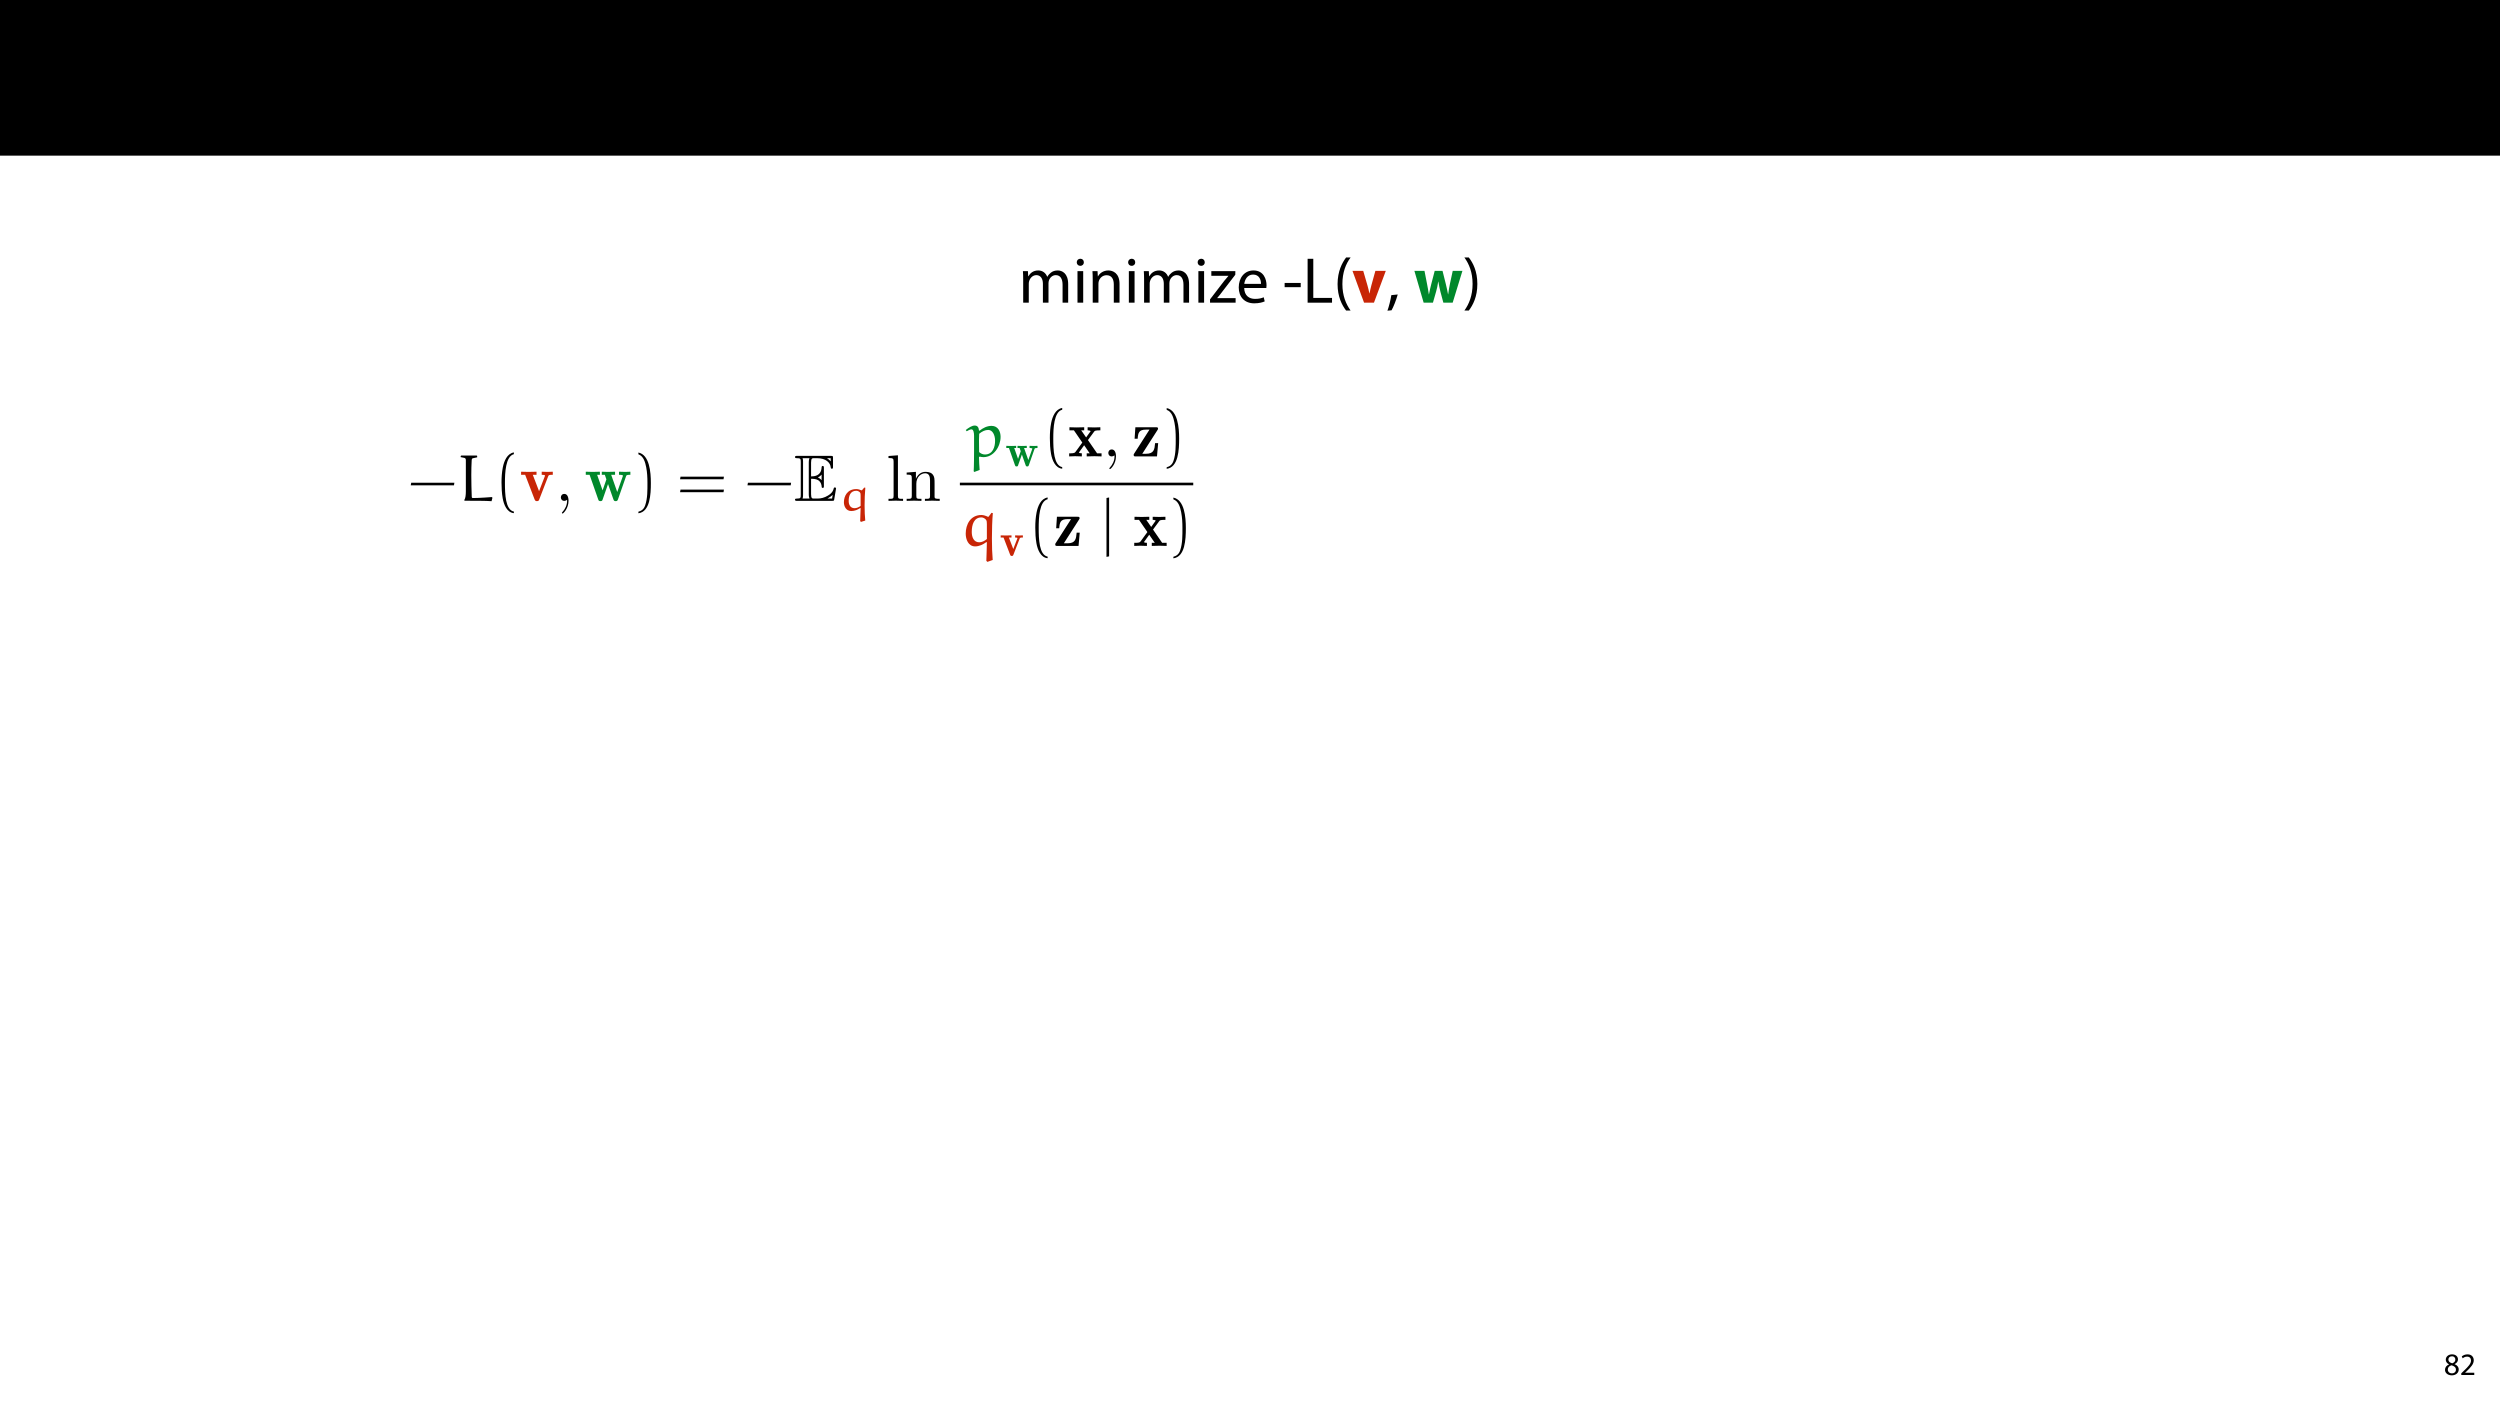 <?xml version="1.0" encoding="UTF-8"?>
<svg xmlns="http://www.w3.org/2000/svg" xmlns:xlink="http://www.w3.org/1999/xlink" width="1920pt" height="1080pt" viewBox="0 0 1920 1080" version="1.1">
<defs>
<g>
<symbol overflow="visible" id="glyph0-0">
<path style="stroke:none;" d="M 0 0 L 25 0 L 25 -35 L 0 -35 Z M 12.5 -19.75 L 4 -32.5 L 21 -32.5 Z M 14 -17.5 L 22.5 -30.25 L 22.5 -4.75 Z M 4 -2.5 L 12.5 -15.25 L 21 -2.5 Z M 2.5 -30.25 L 11 -17.5 L 2.5 -4.75 Z M 2.5 -30.25 "/>
</symbol>
<symbol overflow="visible" id="glyph0-1">
<path style="stroke:none;" d="M 3.656 0 L 7.953 0 L 7.953 -14.594 C 7.953 -15.344 8.047 -16.094 8.297 -16.75 C 9 -18.953 11 -21.156 13.75 -21.156 C 17.094 -21.156 18.797 -18.344 18.797 -14.5 L 18.797 0 L 23.094 0 L 23.094 -14.953 C 23.094 -15.75 23.25 -16.547 23.453 -17.156 C 24.203 -19.297 26.156 -21.156 28.656 -21.156 C 32.203 -21.156 33.906 -18.344 33.906 -13.703 L 33.906 0 L 38.203 0 L 38.203 -14.25 C 38.203 -22.656 33.453 -24.75 30.25 -24.75 C 27.953 -24.75 26.344 -24.156 24.906 -23.047 C 23.906 -22.297 22.953 -21.25 22.203 -19.906 L 22.094 -19.906 C 21.047 -22.75 18.547 -24.75 15.25 -24.75 C 11.25 -24.75 9 -22.594 7.656 -20.297 L 7.5 -20.297 L 7.297 -24.203 L 3.453 -24.203 C 3.594 -22.203 3.656 -20.156 3.656 -17.656 Z M 3.656 0 "/>
</symbol>
<symbol overflow="visible" id="glyph0-2">
<path style="stroke:none;" d="M 8.047 0 L 8.047 -24.203 L 3.656 -24.203 L 3.656 0 Z M 5.844 -33.75 C 4.25 -33.75 3.094 -32.547 3.094 -31 C 3.094 -29.5 4.203 -28.297 5.75 -28.297 C 7.5 -28.297 8.594 -29.5 8.547 -31 C 8.547 -32.547 7.5 -33.75 5.844 -33.75 Z M 5.844 -33.75 "/>
</symbol>
<symbol overflow="visible" id="glyph0-3">
<path style="stroke:none;" d="M 3.656 0 L 8.047 0 L 8.047 -14.547 C 8.047 -15.297 8.156 -16.047 8.344 -16.594 C 9.094 -19.047 11.344 -21.094 14.25 -21.094 C 18.406 -21.094 19.844 -17.844 19.844 -13.953 L 19.844 0 L 24.25 0 L 24.25 -14.453 C 24.25 -22.75 19.047 -24.75 15.703 -24.75 C 11.703 -24.75 8.906 -22.5 7.703 -20.203 L 7.594 -20.203 L 7.344 -24.203 L 3.453 -24.203 C 3.594 -22.203 3.656 -20.156 3.656 -17.656 Z M 3.656 0 "/>
</symbol>
<symbol overflow="visible" id="glyph0-4">
<path style="stroke:none;" d="M 0.906 0 L 20.547 0 L 20.547 -3.5 L 6.406 -3.5 L 6.406 -3.594 C 7.5 -4.844 8.5 -6.047 9.5 -7.406 L 20.297 -21.453 L 20.344 -24.203 L 1.906 -24.203 L 1.906 -20.656 L 15 -20.656 L 15 -20.547 C 13.906 -19.25 12.906 -18.094 11.844 -16.797 L 0.906 -2.547 Z M 0.906 0 "/>
</symbol>
<symbol overflow="visible" id="glyph0-5">
<path style="stroke:none;" d="M 23.094 -11.297 C 23.156 -11.75 23.25 -12.453 23.25 -13.344 C 23.25 -17.797 21.156 -24.75 13.25 -24.75 C 6.203 -24.75 1.906 -19 1.906 -11.703 C 1.906 -4.406 6.344 0.5 13.797 0.5 C 17.656 0.5 20.297 -0.297 21.844 -1 L 21.094 -4.156 C 19.453 -3.453 17.547 -2.906 14.406 -2.906 C 10 -2.906 6.203 -5.344 6.094 -11.297 Z M 6.156 -14.453 C 6.5 -17.5 8.453 -21.594 12.906 -21.594 C 17.844 -21.594 19.047 -17.25 19 -14.453 Z M 6.156 -14.453 "/>
</symbol>
<symbol overflow="visible" id="glyph0-6">
<path style="stroke:none;" d=""/>
</symbol>
<symbol overflow="visible" id="glyph0-7">
<path style="stroke:none;" d="M 1.5 -15.156 L 1.5 -11.906 L 13.844 -11.906 L 13.844 -15.156 Z M 1.5 -15.156 "/>
</symbol>
<symbol overflow="visible" id="glyph0-8">
<path style="stroke:none;" d="M 3.797 0 L 22.547 0 L 22.547 -3.656 L 8.156 -3.656 L 8.156 -33.703 L 3.797 -33.703 Z M 3.797 0 "/>
</symbol>
<symbol overflow="visible" id="glyph0-9">
<path style="stroke:none;" d="M 9.75 -34.703 C 6.594 -30.5 3.25 -24.094 3.203 -14.25 C 3.203 -4.5 6.594 1.906 9.75 6.047 L 13.203 6.047 C 9.656 1.047 6.906 -5.344 6.906 -14.25 C 6.906 -23.297 9.547 -29.797 13.203 -34.703 Z M 9.75 -34.703 "/>
</symbol>
<symbol overflow="visible" id="glyph0-10">
<path style="stroke:none;" d="M 3.953 5.844 C 5.344 3.5 7.547 -2.047 8.703 -6.297 L 3.797 -5.797 C 3.25 -2.156 1.906 3.203 0.797 6.156 Z M 3.953 5.844 "/>
</symbol>
<symbol overflow="visible" id="glyph0-11">
<path style="stroke:none;" d="M 4.406 6.047 C 7.594 1.797 10.953 -4.547 10.953 -14.344 C 10.953 -24.203 7.594 -30.594 4.406 -34.703 L 1 -34.703 C 4.594 -29.75 7.297 -23.344 7.297 -14.406 C 7.297 -5.406 4.547 1.094 1 6.047 Z M 4.406 6.047 "/>
</symbol>
<symbol overflow="visible" id="glyph1-0">
<path style="stroke:none;" d="M 0 0 L 25 0 L 25 -35 L 0 -35 Z M 12.5 -19.75 L 4 -32.5 L 21 -32.5 Z M 14 -17.5 L 22.5 -30.25 L 22.5 -4.75 Z M 4 -2.5 L 12.5 -15.25 L 21 -2.5 Z M 2.5 -30.25 L 11 -17.5 L 2.5 -4.75 Z M 2.5 -30.25 "/>
</symbol>
<symbol overflow="visible" id="glyph1-1">
<path style="stroke:none;" d="M 0.453 -24.453 L 9.344 0 L 16.953 0 L 26.047 -24.453 L 18.047 -24.453 L 14.906 -13.094 C 14.344 -11 13.953 -9.156 13.547 -7.156 L 13.406 -7.156 C 13.047 -9.094 12.594 -11.047 12 -13.094 L 8.703 -24.453 Z M 0.453 -24.453 "/>
</symbol>
<symbol overflow="visible" id="glyph1-2">
<path style="stroke:none;" d="M 0.547 -24.453 L 7.656 0 L 14.797 0 L 17.25 -8.594 C 17.906 -10.906 18.406 -13.156 18.844 -16.203 L 18.953 -16.203 C 19.453 -13.203 19.906 -11 20.5 -8.594 L 22.797 0 L 29.953 0 L 37.453 -24.453 L 30 -24.453 L 27.906 -14.75 C 27.344 -11.953 26.844 -9.203 26.5 -6.406 L 26.406 -6.406 C 25.906 -9.203 25.25 -11.953 24.594 -14.703 L 22.156 -24.453 L 16.156 -24.453 L 13.547 -14.406 C 12.953 -12 12.25 -9.203 11.75 -6.406 L 11.656 -6.406 C 11.25 -9.203 10.75 -11.906 10.25 -14.453 L 8.297 -24.453 Z M 0.547 -24.453 "/>
</symbol>
<symbol overflow="visible" id="glyph2-0">
<path style="stroke:none;" d="M 0 0 L 12 0 L 12 -16.797 L 0 -16.797 Z M 6 -9.484 L 1.922 -15.594 L 10.078 -15.594 Z M 6.719 -8.406 L 10.797 -14.516 L 10.797 -2.281 Z M 1.922 -1.203 L 6 -7.312 L 10.078 -1.203 Z M 1.203 -14.516 L 5.281 -8.406 L 1.203 -2.281 Z M 1.203 -14.516 "/>
</symbol>
<symbol overflow="visible" id="glyph2-1">
<path style="stroke:none;" d="M 6.125 0.266 C 9.094 0.266 11.422 -1.562 11.422 -4.266 C 11.422 -6.172 10.219 -7.531 8.281 -8.297 L 8.281 -8.375 C 10.203 -9.281 10.844 -10.703 10.844 -12.031 C 10.844 -13.969 9.344 -15.859 6.312 -15.859 C 3.578 -15.859 1.484 -14.188 1.484 -11.719 C 1.484 -10.375 2.234 -9.031 3.953 -8.203 L 3.984 -8.141 C 2.062 -7.312 0.891 -5.922 0.891 -3.953 C 0.891 -1.688 2.859 0.266 6.125 0.266 Z M 6.172 -1.266 C 4.172 -1.266 2.969 -2.656 3.047 -4.25 C 3.047 -5.734 4.031 -6.938 5.859 -7.469 C 7.969 -6.859 9.281 -5.953 9.281 -4.062 C 9.281 -2.453 8.062 -1.266 6.172 -1.266 Z M 6.188 -14.359 C 8.094 -14.359 8.828 -13.062 8.828 -11.812 C 8.828 -10.391 7.797 -9.438 6.453 -8.969 C 4.656 -9.453 3.484 -10.297 3.484 -11.859 C 3.484 -13.203 4.438 -14.359 6.188 -14.359 Z M 6.188 -14.359 "/>
</symbol>
<symbol overflow="visible" id="glyph2-2">
<path style="stroke:none;" d="M 11.047 0 L 11.047 -1.75 L 4.031 -1.75 L 4.031 -1.797 L 5.281 -2.953 C 8.562 -6.125 10.656 -8.453 10.656 -11.328 C 10.656 -13.562 9.234 -15.859 5.875 -15.859 C 4.078 -15.859 2.547 -15.188 1.469 -14.281 L 2.141 -12.797 C 2.859 -13.391 4.031 -14.109 5.453 -14.109 C 7.781 -14.109 8.547 -12.641 8.547 -11.062 C 8.516 -8.719 6.719 -6.703 2.734 -2.906 L 1.078 -1.297 L 1.078 0 Z M 11.047 0 "/>
</symbol>
<symbol overflow="visible" id="glyph3-0">
<path style="stroke:none;" d=""/>
</symbol>
<symbol overflow="visible" id="glyph3-1">
<path style="stroke:none;" d="M 35.516 -11.906 L 35.812 -13.922 L 2.672 -13.922 L 2.312 -11.906 Z M 35.516 -11.906 "/>
</symbol>
<symbol overflow="visible" id="glyph3-2">
<path style="stroke:none;" d="M 15.188 8.219 C 8.672 6.953 8.328 -5.297 8.328 -13.812 C 8.328 -21.438 8.781 -34.25 15.188 -35.859 L 15.188 -37.219 C 9.938 -36.312 7.672 -30.562 6.703 -25.719 C 5.953 -21.938 5.703 -18 5.703 -14.125 C 5.703 -10.031 5.906 -5.953 6.609 -1.922 C 7.469 2.875 9.891 8.984 15.188 9.438 Z M 15.188 8.219 "/>
</symbol>
<symbol overflow="visible" id="glyph3-3">
<path style="stroke:none;" d="M 4.344 -35.766 C 8.422 -34.297 9.578 -29.562 10.344 -25.781 C 11.094 -21.891 11.297 -17.859 11.297 -13.922 C 11.297 -8.172 11.406 -2.016 9.578 3.375 C 8.578 6.406 6.656 7.719 4.344 8.328 L 4.344 9.531 C 13.359 8.375 13.922 -5.094 13.922 -13.719 C 13.922 -22.141 12.859 -35.359 4.344 -37.125 Z M 4.344 -35.766 "/>
</symbol>
<symbol overflow="visible" id="glyph3-4">
<path style="stroke:none;" d="M 36.109 -16.594 L 36.422 -18.609 L 3.078 -18.609 L 2.719 -16.594 Z M 36.109 -6.656 L 36.422 -8.672 L 3.078 -8.672 L 2.719 -6.656 Z M 36.109 -6.656 "/>
</symbol>
<symbol overflow="visible" id="glyph4-0">
<path style="stroke:none;" d=""/>
</symbol>
<symbol overflow="visible" id="glyph4-1">
<path style="stroke:none;" d="M 26.938 -2.422 L 26.422 -2.922 C 26.125 -2.875 16.953 -2.172 11.703 -2.172 C 11.453 -2.172 11.094 -2.516 11.047 -2.828 C 10.844 -8.266 10.688 -14.125 10.688 -19.828 C 10.688 -23.859 10.797 -27.797 11 -31.469 C 11.047 -32.031 11.297 -32.641 11.906 -32.734 C 12.969 -32.984 15.125 -33.438 15.188 -33.438 L 15.188 -34.5 L 14.875 -34.797 L 2.922 -34.797 L 2.578 -34.453 L 2.516 -33.594 C 2.578 -33.594 4.438 -33.188 5.453 -32.984 C 6.203 -32.828 6.5 -32.031 6.5 -31.328 L 6.5 -7.219 C 6.5 -4.594 6.203 -1.922 5.391 -0.812 L 5.391 -0.094 C 12.359 -0.094 22.5 -0.094 26.234 0.25 Z M 26.938 -2.422 "/>
</symbol>
<symbol overflow="visible" id="glyph4-2">
<path style="stroke:none;" d="M 10.031 10.391 C 9.734 7.766 9.578 2.875 9.531 0.562 L 10.031 0.156 C 11 0.406 12 0.562 13.016 0.562 C 20.828 0.562 26.125 -7.609 26.125 -15.031 C 26.125 -18.812 24.359 -23.453 19.219 -23.453 C 15.734 -23.453 12.656 -21.891 9.938 -19.719 L 9.531 -19.922 C 9.328 -22.141 8.531 -23.703 6.25 -23.703 C 4.031 -23.703 1.406 -21.891 -0.609 -20.281 L 0.094 -19.312 C 1.312 -20.031 2.719 -20.781 3.781 -20.781 C 5.297 -20.781 5.75 -18.156 5.75 -15.891 L 5.75 -4.734 C 5.75 -1.859 5.703 8.469 5.453 11.406 L 5.953 11.953 Z M 9.641 -3.328 C 9.641 -3.375 9.531 -8.578 9.531 -12.703 C 9.531 -13.266 9.688 -17.094 9.688 -17.406 C 12.047 -19.266 14.125 -20.328 16.688 -20.328 C 19.922 -20.328 21.891 -16.438 21.891 -12.047 C 21.891 -7.266 20.172 -1.469 14.078 -1.469 C 12.406 -1.469 10.844 -2.219 9.641 -3.328 Z M 9.641 -3.328 "/>
</symbol>
<symbol overflow="visible" id="glyph4-3">
<path style="stroke:none;" d="M 21.141 12.25 L 25.219 10.797 C 24.812 6.297 24.609 0.453 24.609 -5.703 C 24.609 -12.359 24.812 -19.375 25.312 -25.219 L 24.266 -25.422 L 22.047 -22.438 L 21.594 -22.344 C 20.172 -23.047 18.156 -23.75 16.594 -23.75 C 8.062 -23.75 4.484 -16.391 4.484 -9.375 C 4.484 -5.141 6.406 0.359 11.703 0.359 C 14.875 0.359 17.797 -1.062 20.375 -2.969 L 20.734 -2.719 C 20.578 2.125 20.484 9.375 20.328 11.453 Z M 20.734 -5.297 C 19.062 -3.828 16.844 -2.781 14.875 -2.781 C 10.75 -2.781 9.125 -6.562 9.125 -10.75 C 9.125 -16.391 10.844 -21.891 16.547 -21.891 C 17.859 -21.891 19.016 -21.188 19.922 -20.281 C 20.734 -19.469 20.734 -17.953 20.734 -16.688 Z M 20.734 -5.297 "/>
</symbol>
<symbol overflow="visible" id="glyph5-0">
<path style="stroke:none;" d=""/>
</symbol>
<symbol overflow="visible" id="glyph5-1">
<path style="stroke:none;" d="M 21.938 -18.906 C 22.25 -19.719 22.391 -20.031 25.469 -20.031 L 25.469 -22.391 C 24.203 -22.297 22.75 -22.25 21.484 -22.25 C 19.875 -22.25 17.656 -22.344 16.953 -22.391 L 16.953 -20.031 C 17.297 -20.031 19.516 -19.969 19.516 -19.422 C 19.516 -19.375 19.516 -19.312 19.312 -18.812 L 14.922 -7.422 L 10.094 -20.031 L 12.969 -20.031 L 12.969 -22.391 C 11.5 -22.344 8.266 -22.25 6.766 -22.25 C 5.453 -22.25 2.828 -22.344 1.109 -22.391 L 1.109 -20.031 L 4.234 -20.031 L 11.453 -1.203 C 11.953 0.094 12.516 0.203 13.312 0.203 C 14.578 0.203 14.781 -0.359 15.078 -1.156 Z M 21.938 -18.906 "/>
</symbol>
<symbol overflow="visible" id="glyph5-2">
<path style="stroke:none;" d="M 31.984 -18.859 C 32.281 -19.672 32.375 -20.031 35.312 -20.031 L 35.312 -22.391 C 34.094 -22.297 32.641 -22.25 31.422 -22.25 C 29.953 -22.25 27.797 -22.344 26.578 -22.391 L 26.578 -20.031 C 27.484 -20.031 28.547 -20.031 29.656 -19.516 L 29.453 -18.766 L 25.219 -6.812 L 20.578 -20.031 L 23.547 -20.031 L 23.547 -22.391 C 22.047 -22.344 19.312 -22.25 17.906 -22.25 C 16.391 -22.25 14.875 -22.297 13.359 -22.391 L 13.359 -20.031 L 15.688 -20.031 C 16.547 -17.609 16.891 -16.594 16.891 -16.5 C 16.891 -16.438 16.75 -15.984 16.688 -15.891 L 13.969 -8.062 L 9.781 -20.031 L 11.906 -20.031 L 11.906 -22.391 C 10.484 -22.344 7.562 -22.25 6.406 -22.25 C 5 -22.25 2.516 -22.344 1.062 -22.391 L 1.062 -20.031 L 3.984 -20.031 L 10.594 -1.156 C 10.891 -0.297 11.094 0.203 12.312 0.203 C 13.562 0.203 13.766 -0.297 14.016 -1.062 L 18.156 -12.906 L 22.297 -1.109 C 22.703 0.094 23.25 0.203 24.062 0.203 C 24.859 0.203 25.375 0.047 25.781 -1.109 Z M 31.984 -18.859 "/>
</symbol>
<symbol overflow="visible" id="glyph5-3">
<path style="stroke:none;" d="M 15.328 -12.562 L 20.078 -19.016 C 20.578 -19.672 20.828 -20.031 24.859 -20.031 L 24.859 -22.391 C 23.25 -22.297 21.188 -22.25 20.281 -22.25 C 19.016 -22.25 16.5 -22.344 15.078 -22.391 L 15.078 -20.031 C 16.094 -20.031 16.641 -19.969 17.453 -19.469 L 13.922 -14.578 L 10.141 -20.031 L 12.453 -20.031 L 12.453 -22.391 C 11 -22.344 8.469 -22.25 6.5 -22.25 C 4.594 -22.25 2.922 -22.297 1.109 -22.391 L 1.109 -20.031 L 4.547 -20.031 L 11 -10.641 L 5.656 -3.328 C 4.938 -2.375 3.281 -2.375 0.906 -2.375 L 0.906 0 C 2.422 -0.094 4.891 -0.156 5.5 -0.156 C 6.703 -0.156 9.578 -0.047 10.641 0 L 10.641 -2.375 C 9.172 -2.422 8.984 -2.516 8.328 -2.922 L 12.406 -8.578 L 16.688 -2.375 L 14.375 -2.375 L 14.375 0 C 15.891 -0.047 19.062 -0.156 20.375 -0.156 C 21.844 -0.156 24.062 -0.047 25.781 0 L 25.781 -2.375 L 22.344 -2.375 Z M 15.328 -12.562 "/>
</symbol>
<symbol overflow="visible" id="glyph5-4">
<path style="stroke:none;" d="M 19.719 -20.281 C 20.125 -20.875 20.125 -21.031 20.125 -21.328 C 20.125 -22.391 19.422 -22.391 18.516 -22.391 L 2.719 -22.391 L 2.125 -13.562 L 4.484 -13.562 C 4.797 -18.156 5.453 -20.578 10.891 -20.578 L 13.562 -20.578 L 1.812 -2.219 C 1.406 -1.672 1.406 -1.562 1.406 -1.109 C 1.406 0 2.062 0 3.031 0 L 19.312 0 L 20.219 -10.188 L 17.859 -10.188 C 17.453 -5.344 17 -2.016 10.797 -2.016 L 8.016 -2.016 Z M 19.719 -20.281 "/>
</symbol>
<symbol overflow="visible" id="glyph6-0">
<path style="stroke:none;" d=""/>
</symbol>
<symbol overflow="visible" id="glyph6-1">
<path style="stroke:none;" d="M 10.234 -0.047 C 10.234 -3.281 9.031 -5.344 7.016 -5.344 C 5.25 -5.344 4.344 -3.984 4.344 -2.672 C 4.344 -1.359 5.188 0 7.016 0 C 7.812 0 8.422 -0.297 8.922 -0.703 L 9.031 -0.812 C 9.078 -0.812 9.125 -0.75 9.125 -0.047 C 9.125 3.172 7.719 6.25 5.5 8.625 C 5.188 8.922 5.141 8.984 5.141 9.172 C 5.141 9.531 5.391 9.734 5.656 9.734 C 6.25 9.734 10.234 5.75 10.234 -0.047 Z M 10.234 -0.047 "/>
</symbol>
<symbol overflow="visible" id="glyph6-2">
<path style="stroke:none;" d="M 8.922 -35 L 1.672 -34.453 L 1.672 -32.891 C 5.188 -32.891 5.594 -32.531 5.594 -30.062 L 5.594 -3.828 C 5.594 -1.562 5.047 -1.562 1.672 -1.562 L 1.672 0 C 3.328 -0.047 6 -0.156 7.266 -0.156 C 8.531 -0.156 11 -0.047 12.859 0 L 12.859 -1.562 C 9.484 -1.562 8.922 -1.562 8.922 -3.828 Z M 8.922 -35 "/>
</symbol>
<symbol overflow="visible" id="glyph6-3">
<path style="stroke:none;" d="M 5.547 -17.344 L 5.547 -3.828 C 5.547 -1.562 5 -1.562 1.609 -1.562 L 1.609 0 C 3.375 -0.047 5.953 -0.156 7.312 -0.156 C 8.625 -0.156 11.25 -0.047 12.969 0 L 12.969 -1.562 C 9.578 -1.562 9.031 -1.562 9.031 -3.828 L 9.031 -13.109 C 9.031 -18.359 12.609 -21.188 15.844 -21.188 C 19.016 -21.188 19.562 -18.453 19.562 -15.578 L 19.562 -3.828 C 19.562 -1.562 19.016 -1.562 15.641 -1.562 L 15.641 0 C 17.406 -0.047 19.969 -0.156 21.328 -0.156 C 22.641 -0.156 25.266 -0.047 26.984 0 L 26.984 -1.562 C 24.359 -1.562 23.094 -1.562 23.047 -3.078 L 23.047 -12.703 C 23.047 -17.047 23.047 -18.609 21.484 -20.422 C 20.781 -21.281 19.109 -22.297 16.188 -22.297 C 12.516 -22.297 10.141 -20.125 8.719 -17 L 8.719 -22.297 L 1.609 -21.734 L 1.609 -20.172 C 5.141 -20.172 5.547 -19.828 5.547 -17.344 Z M 5.547 -17.344 "/>
</symbol>
<symbol overflow="visible" id="glyph7-0">
<path style="stroke:none;" d=""/>
</symbol>
<symbol overflow="visible" id="glyph7-1">
<path style="stroke:none;" d="M 13.062 -16.953 C 14.328 -16.953 16.75 -16.953 18.516 -15.891 C 20.938 -14.328 21.141 -11.594 21.141 -11.297 C 21.188 -10.594 21.188 -9.938 22.047 -9.938 C 22.906 -9.938 22.906 -10.641 22.906 -11.547 L 22.906 -25.219 C 22.906 -26.031 22.906 -26.828 22.047 -26.828 C 21.188 -26.828 21.141 -26.078 21.141 -25.672 C 20.828 -19.172 15.688 -18.812 13.062 -18.766 L 13.062 -29.406 C 13.062 -32.781 14.016 -32.781 15.234 -32.781 L 17.656 -32.781 C 24.469 -32.781 27.844 -29.297 28.141 -25.828 C 28.188 -25.422 28.25 -24.656 29.047 -24.656 C 29.906 -24.656 29.906 -25.469 29.906 -26.328 L 29.906 -32.891 C 29.906 -34.453 29.812 -34.547 28.25 -34.547 L 2.422 -34.547 C 1.516 -34.547 0.703 -34.547 0.703 -33.641 C 0.703 -32.781 1.672 -32.781 2.062 -32.781 C 4.938 -32.781 5.141 -32.375 5.141 -29.906 L 5.141 -4.641 C 5.141 -2.266 5 -1.766 2.312 -1.766 C 1.562 -1.766 0.703 -1.766 0.703 -0.906 C 0.703 0 1.516 0 2.422 0 L 29.156 0 C 30.109 0 30.609 0 30.766 -0.703 C 30.812 -0.75 32.234 -9.172 32.234 -9.438 C 32.234 -9.984 31.781 -10.344 31.375 -10.344 C 30.672 -10.344 30.469 -9.688 30.469 -9.641 C 30.156 -8.328 29.656 -6.203 25.969 -4.031 C 23.359 -2.469 20.781 -1.766 18 -1.766 L 15.234 -1.766 C 14.016 -1.766 13.062 -1.766 13.062 -5.141 Z M 28.141 -32.781 L 28.141 -30.359 C 27.281 -31.328 26.328 -32.125 25.266 -32.781 Z M 18.312 -18 C 19.109 -18.359 20.219 -19.109 21.141 -20.172 L 21.141 -15.938 C 19.922 -17.297 18.359 -17.953 18.312 -17.953 Z M 6.906 -30.016 C 6.906 -30.609 6.906 -31.875 6.5 -32.781 L 11.859 -32.781 C 11.297 -31.625 11.297 -29.953 11.297 -29.5 L 11.297 -5.047 C 11.297 -3.234 11.656 -2.219 11.859 -1.766 L 6.5 -1.766 C 6.906 -2.672 6.906 -3.938 6.906 -4.547 Z M 25.672 -1.766 L 25.672 -1.812 C 27.281 -2.625 28.656 -3.688 29.656 -4.594 C 29.609 -4.391 29.25 -2.172 29.203 -1.766 Z M 25.672 -1.766 "/>
</symbol>
<symbol overflow="visible" id="glyph8-0">
<path style="stroke:none;" d=""/>
</symbol>
<symbol overflow="visible" id="glyph8-1">
<path style="stroke:none;" d="M 17.797 8.578 L 21.047 7.562 C 20.734 4.406 20.547 0.281 20.547 -4.031 C 20.547 -8.688 20.734 -13.562 21.109 -17.656 L 20.297 -17.797 L 18.531 -15.719 L 18.188 -15.641 C 17.062 -16.141 15.469 -16.625 14.234 -16.625 C 7.422 -16.625 4.656 -11.406 4.656 -6.422 C 4.656 -3.5 6.25 0.25 10.344 0.25 C 12.859 0.25 15.188 -0.734 17.203 -2.078 L 17.484 -1.906 C 17.375 1.484 17.266 6.562 17.156 8.016 Z M 17.484 -3.703 C 16.172 -2.688 14.406 -1.938 12.859 -1.938 C 9.562 -1.938 8.328 -4.625 8.328 -7.516 C 8.328 -11.547 9.703 -15.328 14.203 -15.328 C 15.219 -15.328 16.141 -14.828 16.844 -14.203 C 17.484 -13.625 17.484 -12.578 17.484 -11.688 Z M 17.484 -3.703 "/>
</symbol>
<symbol overflow="visible" id="glyph9-0">
<path style="stroke:none;" d=""/>
</symbol>
<symbol overflow="visible" id="glyph9-1">
<path style="stroke:none;" d="M 22.391 -13.203 C 22.594 -13.766 22.672 -14.016 24.719 -14.016 L 24.719 -15.672 C 23.875 -15.609 22.844 -15.578 22 -15.578 C 20.969 -15.578 19.453 -15.641 18.609 -15.672 L 18.609 -14.016 C 19.25 -14.016 19.984 -14.016 20.766 -13.672 L 20.625 -13.141 L 17.656 -4.766 L 14.406 -14.016 L 16.484 -14.016 L 16.484 -15.672 C 15.438 -15.641 13.531 -15.578 12.531 -15.578 C 11.469 -15.578 10.422 -15.609 9.359 -15.672 L 9.359 -14.016 L 10.984 -14.016 C 11.578 -12.328 11.828 -11.625 11.828 -11.547 C 11.828 -11.516 11.719 -11.188 11.688 -11.125 L 9.781 -5.656 L 6.844 -14.016 L 8.328 -14.016 L 8.328 -15.672 C 7.344 -15.641 5.297 -15.578 4.484 -15.578 C 3.5 -15.578 1.766 -15.641 0.734 -15.672 L 0.734 -14.016 L 2.797 -14.016 L 7.422 -0.812 C 7.625 -0.219 7.766 0.141 8.609 0.141 C 9.5 0.141 9.641 -0.219 9.812 -0.734 L 12.719 -9.047 L 15.609 -0.781 C 15.891 0.078 16.281 0.141 16.844 0.141 C 17.406 0.141 17.766 0.031 18.047 -0.781 Z M 22.391 -13.203 "/>
</symbol>
<symbol overflow="visible" id="glyph9-2">
<path style="stroke:none;" d="M 15.359 -13.234 C 15.578 -13.812 15.672 -14.016 17.828 -14.016 L 17.828 -15.672 C 16.953 -15.609 15.922 -15.578 15.047 -15.578 C 13.906 -15.578 12.359 -15.641 11.859 -15.672 L 11.859 -14.016 C 12.109 -14.016 13.672 -13.984 13.672 -13.594 C 13.672 -13.562 13.672 -13.531 13.531 -13.172 L 10.453 -5.188 L 7.062 -14.016 L 9.078 -14.016 L 9.078 -15.672 C 8.047 -15.641 5.797 -15.578 4.734 -15.578 C 3.812 -15.578 1.984 -15.641 0.781 -15.672 L 0.781 -14.016 L 2.969 -14.016 L 8.016 -0.844 C 8.375 0.078 8.75 0.141 9.328 0.141 C 10.203 0.141 10.344 -0.25 10.562 -0.812 Z M 15.359 -13.234 "/>
</symbol>
<symbol overflow="visible" id="glyph10-0">
<path style="stroke:none;" d=""/>
</symbol>
<symbol overflow="visible" id="glyph10-1">
<path style="stroke:none;" d="M 6.359 8.016 L 6.359 -37.219 L 4.344 -36.812 L 4.344 8.422 Z M 6.359 8.016 "/>
</symbol>
</g>
<clipPath id="clip1">
  <path d="M 806 313.281 L 816 313.281 L 816 360 L 806 360 Z M 806 313.281 "/>
</clipPath>
<clipPath id="clip2">
  <path d="M 896 313.281 L 906 313.281 L 906 361 L 896 361 Z M 896 313.281 "/>
</clipPath>
</defs>
<g id="surface1">
<rect x="0" y="0" width="1920" height="1080" style="fill:rgb(100%,100%,100%);fill-opacity:1;stroke:none;"/>
<path style=" stroke:none;fill-rule:nonzero;fill:rgb(0%,0%,0%);fill-opacity:1;" d="M 0 119.531 L 1920 119.531 L 1920 0 L 0 0 Z M 0 119.531 "/>
<g style="fill:rgb(0%,0%,0%);fill-opacity:1;">
  <use xlink:href="#glyph0-1" x="782.15" y="232.459"/>
  <use xlink:href="#glyph0-2" x="823.85" y="232.459"/>
  <use xlink:href="#glyph0-3" x="835.55" y="232.459"/>
  <use xlink:href="#glyph0-2" x="863.3" y="232.459"/>
  <use xlink:href="#glyph0-1" x="875" y="232.459"/>
  <use xlink:href="#glyph0-2" x="916.7" y="232.459"/>
  <use xlink:href="#glyph0-4" x="928.4" y="232.459"/>
</g>
<g style="fill:rgb(0%,0%,0%);fill-opacity:1;">
  <use xlink:href="#glyph0-5" x="949.45" y="232.459"/>
  <use xlink:href="#glyph0-6" x="974.5" y="232.459"/>
  <use xlink:href="#glyph0-7" x="985.1" y="232.459"/>
  <use xlink:href="#glyph0-8" x="1000.45" y="232.459"/>
  <use xlink:href="#glyph0-9" x="1024.05" y="232.459"/>
</g>
<g style="fill:rgb(78.432%,14.51%,2.353%);fill-opacity:1;">
  <use xlink:href="#glyph1-1" x="1038.25" y="232.459"/>
</g>
<g style="fill:rgb(0%,0%,0%);fill-opacity:1;">
  <use xlink:href="#glyph0-10" x="1064.75" y="232.459"/>
  <use xlink:href="#glyph0-6" x="1075.1" y="232.459"/>
</g>
<g style="fill:rgb(0%,53.334%,16.862%);fill-opacity:1;">
  <use xlink:href="#glyph1-2" x="1085.7" y="232.459"/>
</g>
<g style="fill:rgb(0%,0%,0%);fill-opacity:1;">
  <use xlink:href="#glyph0-11" x="1123.65" y="232.459"/>
</g>
<g style="fill:rgb(0%,0%,0%);fill-opacity:1;">
  <use xlink:href="#glyph2-1" x="1876.876" y="1056"/>
  <use xlink:href="#glyph2-2" x="1889.188" y="1056"/>
</g>
<g style="fill:rgb(0%,0%,0%);fill-opacity:1;">
  <use xlink:href="#glyph3-1" x="313.14" y="384.665"/>
</g>
<g style="fill:rgb(0%,0%,0%);fill-opacity:1;">
  <use xlink:href="#glyph4-1" x="351.27" y="384.665"/>
</g>
<g style="fill:rgb(0%,0%,0%);fill-opacity:1;">
  <use xlink:href="#glyph3-2" x="379.463" y="384.665"/>
</g>
<g style="fill:rgb(78.432%,14.51%,2.353%);fill-opacity:1;">
  <use xlink:href="#glyph5-1" x="399.081" y="384.665"/>
</g>
<g style="fill:rgb(0%,0%,0%);fill-opacity:1;">
  <use xlink:href="#glyph6-1" x="426.403" y="384.665"/>
</g>
<g style="fill:rgb(0%,53.334%,16.862%);fill-opacity:1;">
  <use xlink:href="#glyph5-2" x="448.815" y="384.665"/>
</g>
<g style="fill:rgb(0%,0%,0%);fill-opacity:1;">
  <use xlink:href="#glyph3-3" x="485.943" y="384.665"/>
  <use xlink:href="#glyph3-4" x="519.563" y="384.665"/>
</g>
<g style="fill:rgb(0%,0%,0%);fill-opacity:1;">
  <use xlink:href="#glyph3-1" x="571.744" y="384.665"/>
</g>
<g style="fill:rgb(0%,0%,0%);fill-opacity:1;">
  <use xlink:href="#glyph7-1" x="609.843" y="384.665"/>
</g>
<g style="fill:rgb(78.432%,14.51%,2.353%);fill-opacity:1;">
  <use xlink:href="#glyph8-1" x="643.463" y="392.233"/>
</g>
<g style="fill:rgb(0%,0%,0%);fill-opacity:1;">
  <use xlink:href="#glyph6-2" x="680.692" y="384.665"/>
  <use xlink:href="#glyph6-3" x="694.703" y="384.665"/>
</g>
<g style="fill:rgb(0%,53.334%,16.862%);fill-opacity:1;">
  <use xlink:href="#glyph4-2" x="742.328" y="350.523"/>
</g>
<g style="fill:rgb(0%,53.334%,16.862%);fill-opacity:1;">
  <use xlink:href="#glyph9-1" x="772.086" y="358.087"/>
</g>
<g clip-path="url(#clip1)" clip-rule="nonzero">
<g style="fill:rgb(0%,0%,0%);fill-opacity:1;">
  <use xlink:href="#glyph3-2" x="800.593" y="350.523"/>
</g>
</g>
<g style="fill:rgb(0%,0%,0%);fill-opacity:1;">
  <use xlink:href="#glyph5-3" x="820.215" y="350.523"/>
</g>
<g style="fill:rgb(0%,0%,0%);fill-opacity:1;">
  <use xlink:href="#glyph6-1" x="846.833" y="350.523"/>
</g>
<g style="fill:rgb(0%,0%,0%);fill-opacity:1;">
  <use xlink:href="#glyph5-4" x="869.25" y="350.523"/>
</g>
<g clip-path="url(#clip2)" clip-rule="nonzero">
<g style="fill:rgb(0%,0%,0%);fill-opacity:1;">
  <use xlink:href="#glyph3-3" x="891.667" y="350.523"/>
</g>
</g>
<path style="fill:none;stroke-width:0.398;stroke-linecap:butt;stroke-linejoin:miter;stroke:rgb(0%,0%,0%);stroke-opacity:1;stroke-miterlimit:10;" d="M -0 -0 L 35.407 -0 " transform="matrix(5.062,0,0,-5.062,737.185,371.706)"/>
<g style="fill:rgb(78.432%,14.51%,2.353%);fill-opacity:1;">
  <use xlink:href="#glyph4-3" x="737.185" y="419.267"/>
</g>
<g style="fill:rgb(78.432%,14.51%,2.353%);fill-opacity:1;">
  <use xlink:href="#glyph9-2" x="767.747" y="426.83"/>
</g>
<g style="fill:rgb(0%,0%,0%);fill-opacity:1;">
  <use xlink:href="#glyph3-2" x="789.394" y="419.267"/>
</g>
<g style="fill:rgb(0%,0%,0%);fill-opacity:1;">
  <use xlink:href="#glyph5-4" x="809.011" y="419.267"/>
</g>
<g style="fill:rgb(0%,0%,0%);fill-opacity:1;">
  <use xlink:href="#glyph10-1" x="845.436" y="419.267"/>
</g>
<g style="fill:rgb(0%,0%,0%);fill-opacity:1;">
  <use xlink:href="#glyph5-3" x="870.192" y="419.267"/>
</g>
<g style="fill:rgb(0%,0%,0%);fill-opacity:1;">
  <use xlink:href="#glyph3-3" x="896.81" y="419.267"/>
</g>
</g>
</svg>

